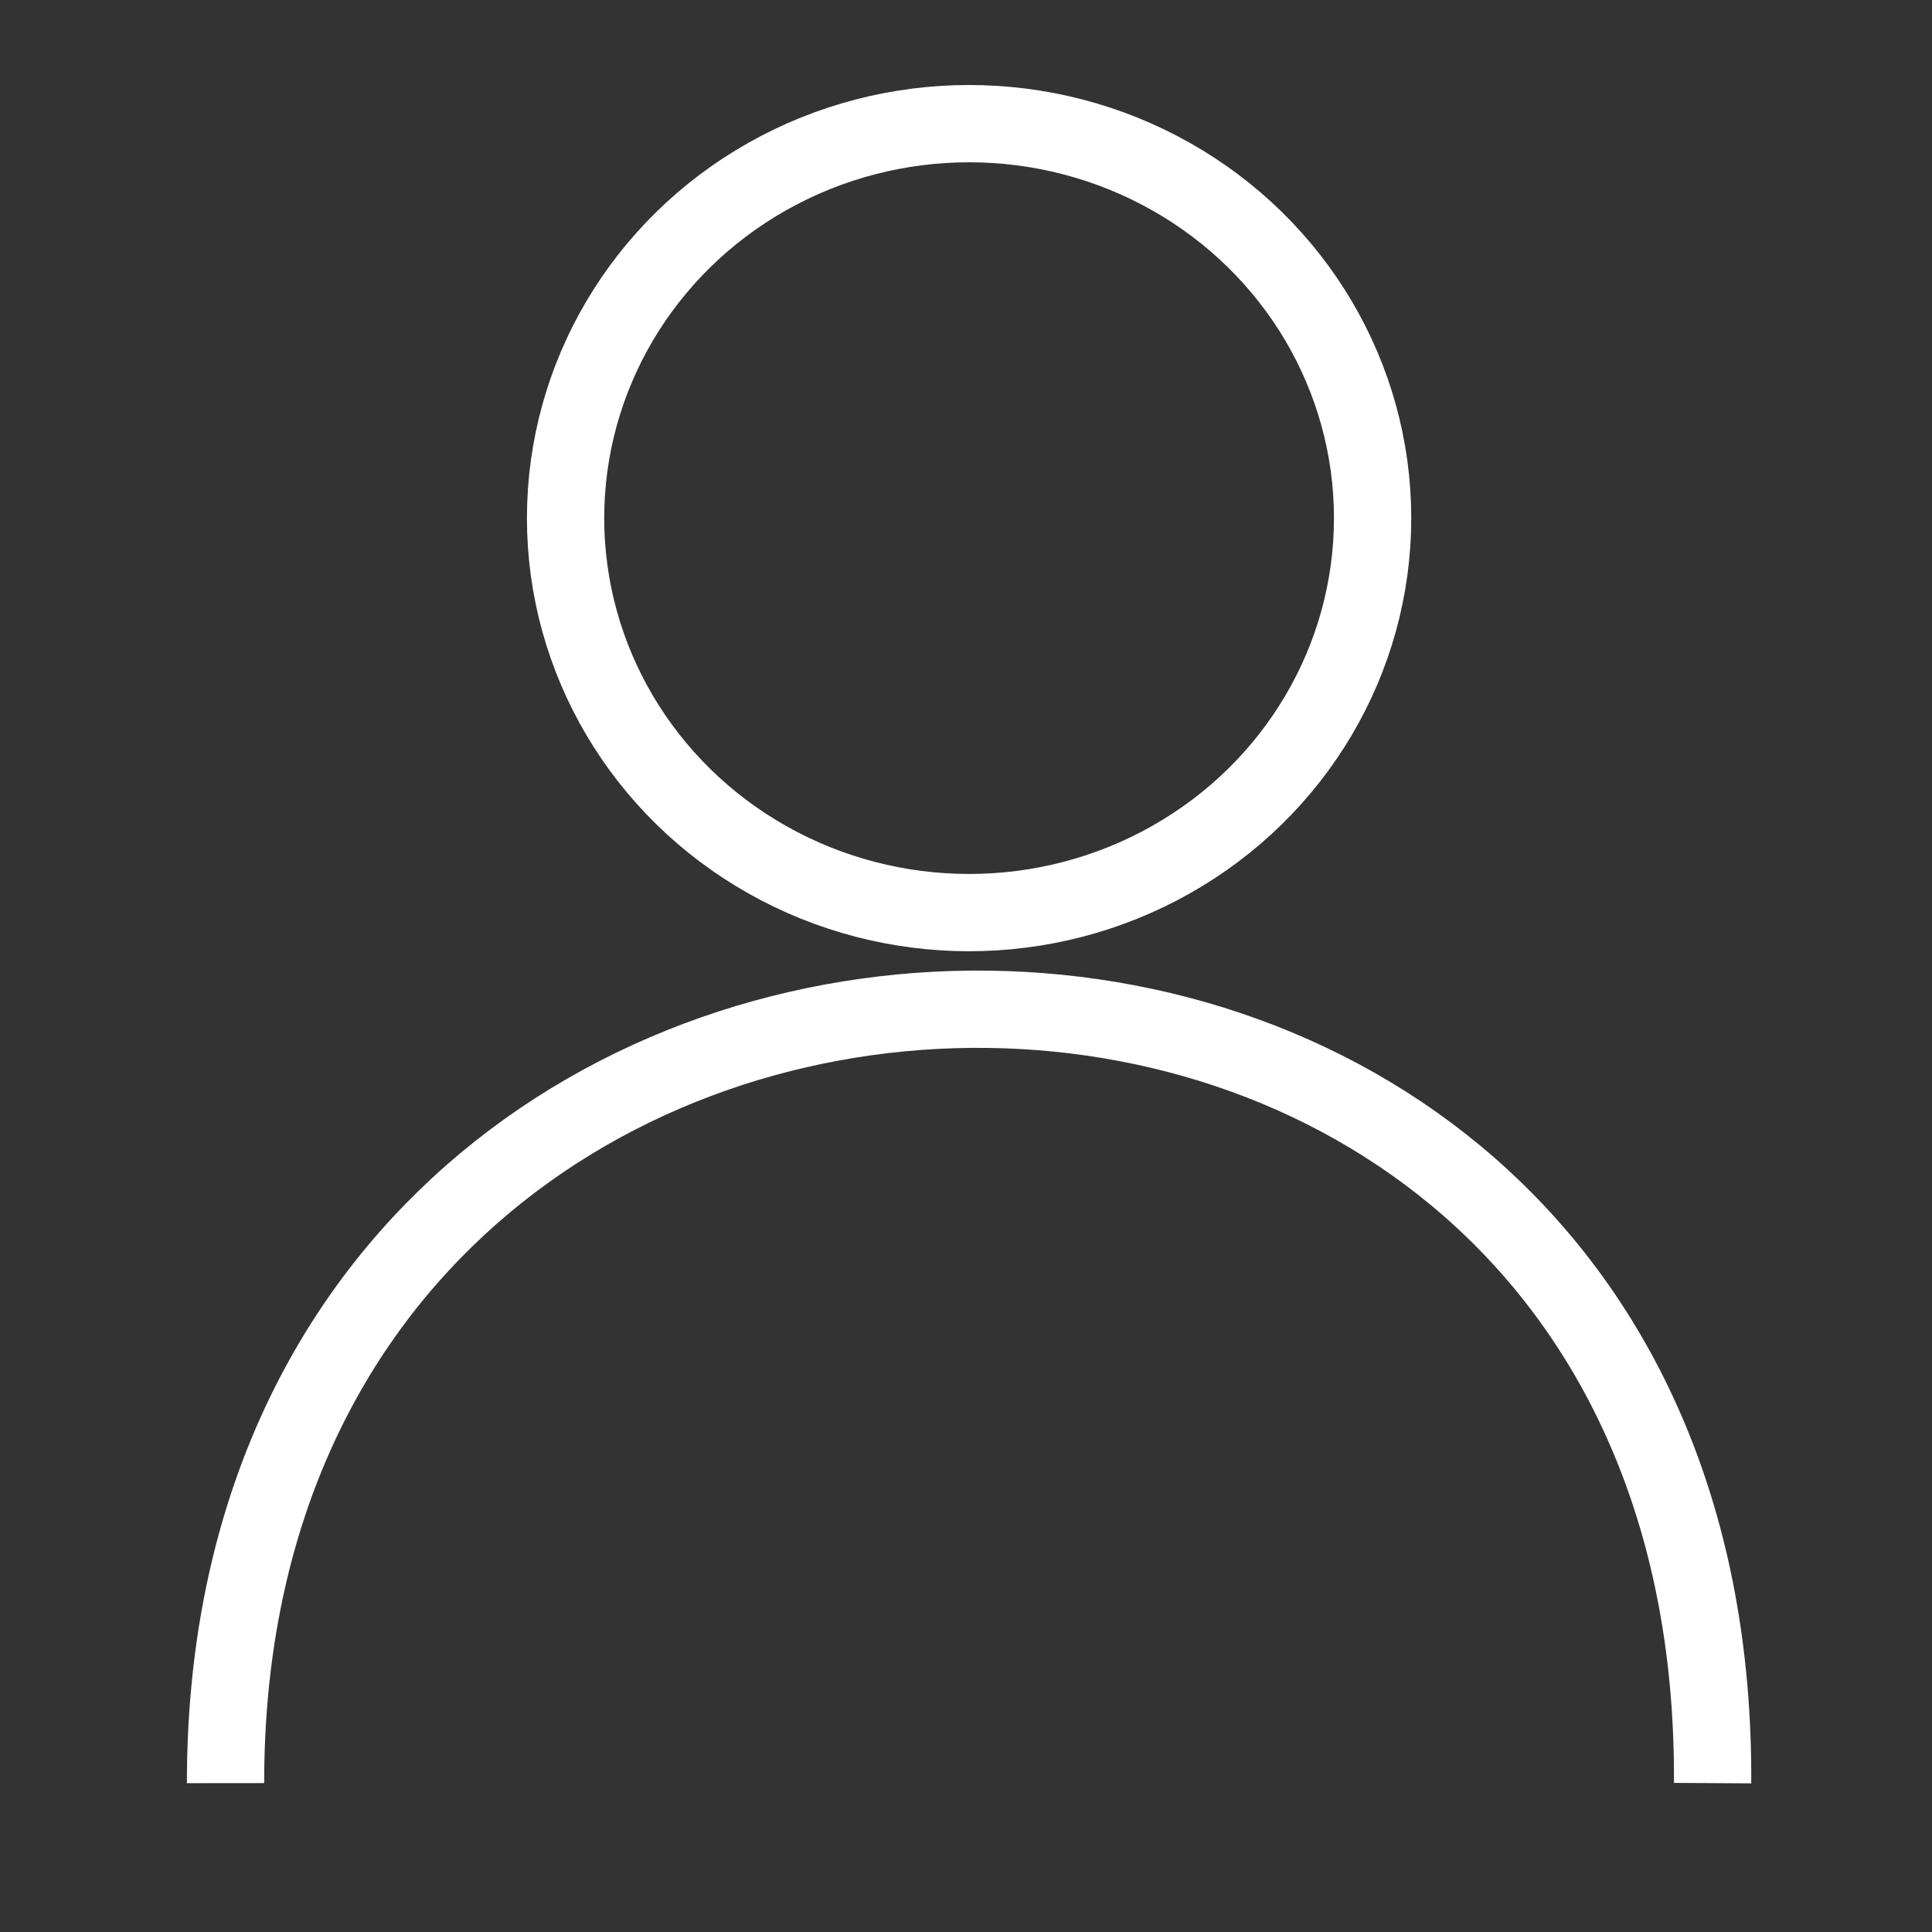 <?xml version="1.0" encoding="utf-8"?>
<!-- Generator: Adobe Illustrator 16.0.0, SVG Export Plug-In . SVG Version: 6.00 Build 0)  -->
<!DOCTYPE svg PUBLIC "-//W3C//DTD SVG 1.1//EN" "http://www.w3.org/Graphics/SVG/1.1/DTD/svg11.dtd">
<svg version="1.1" id="Capa_1" xmlns="http://www.w3.org/2000/svg" xmlns:xlink="http://www.w3.org/1999/xlink" x="0px" y="0px"
	 width="50px" height="50px" viewBox="0 0 50 50" enable-background="new 0 0 50 50" xml:space="preserve">
<rect x="0" y="0" width="50" height="50" fill="#333333" stroke="none"/>
<ellipse fill="none" stroke="#FFFFFF" stroke-width="2" stroke-miterlimit="10" cx="25.08" cy="13.409" rx="10.443" ry="10.209"/>
<path fill="none" stroke="#FFFFFF" stroke-width="2" stroke-miterlimit="10" d="M5.837,46.147c-0.016-26.379,38.644-27.029,38.485,0
	"/>
</svg>
